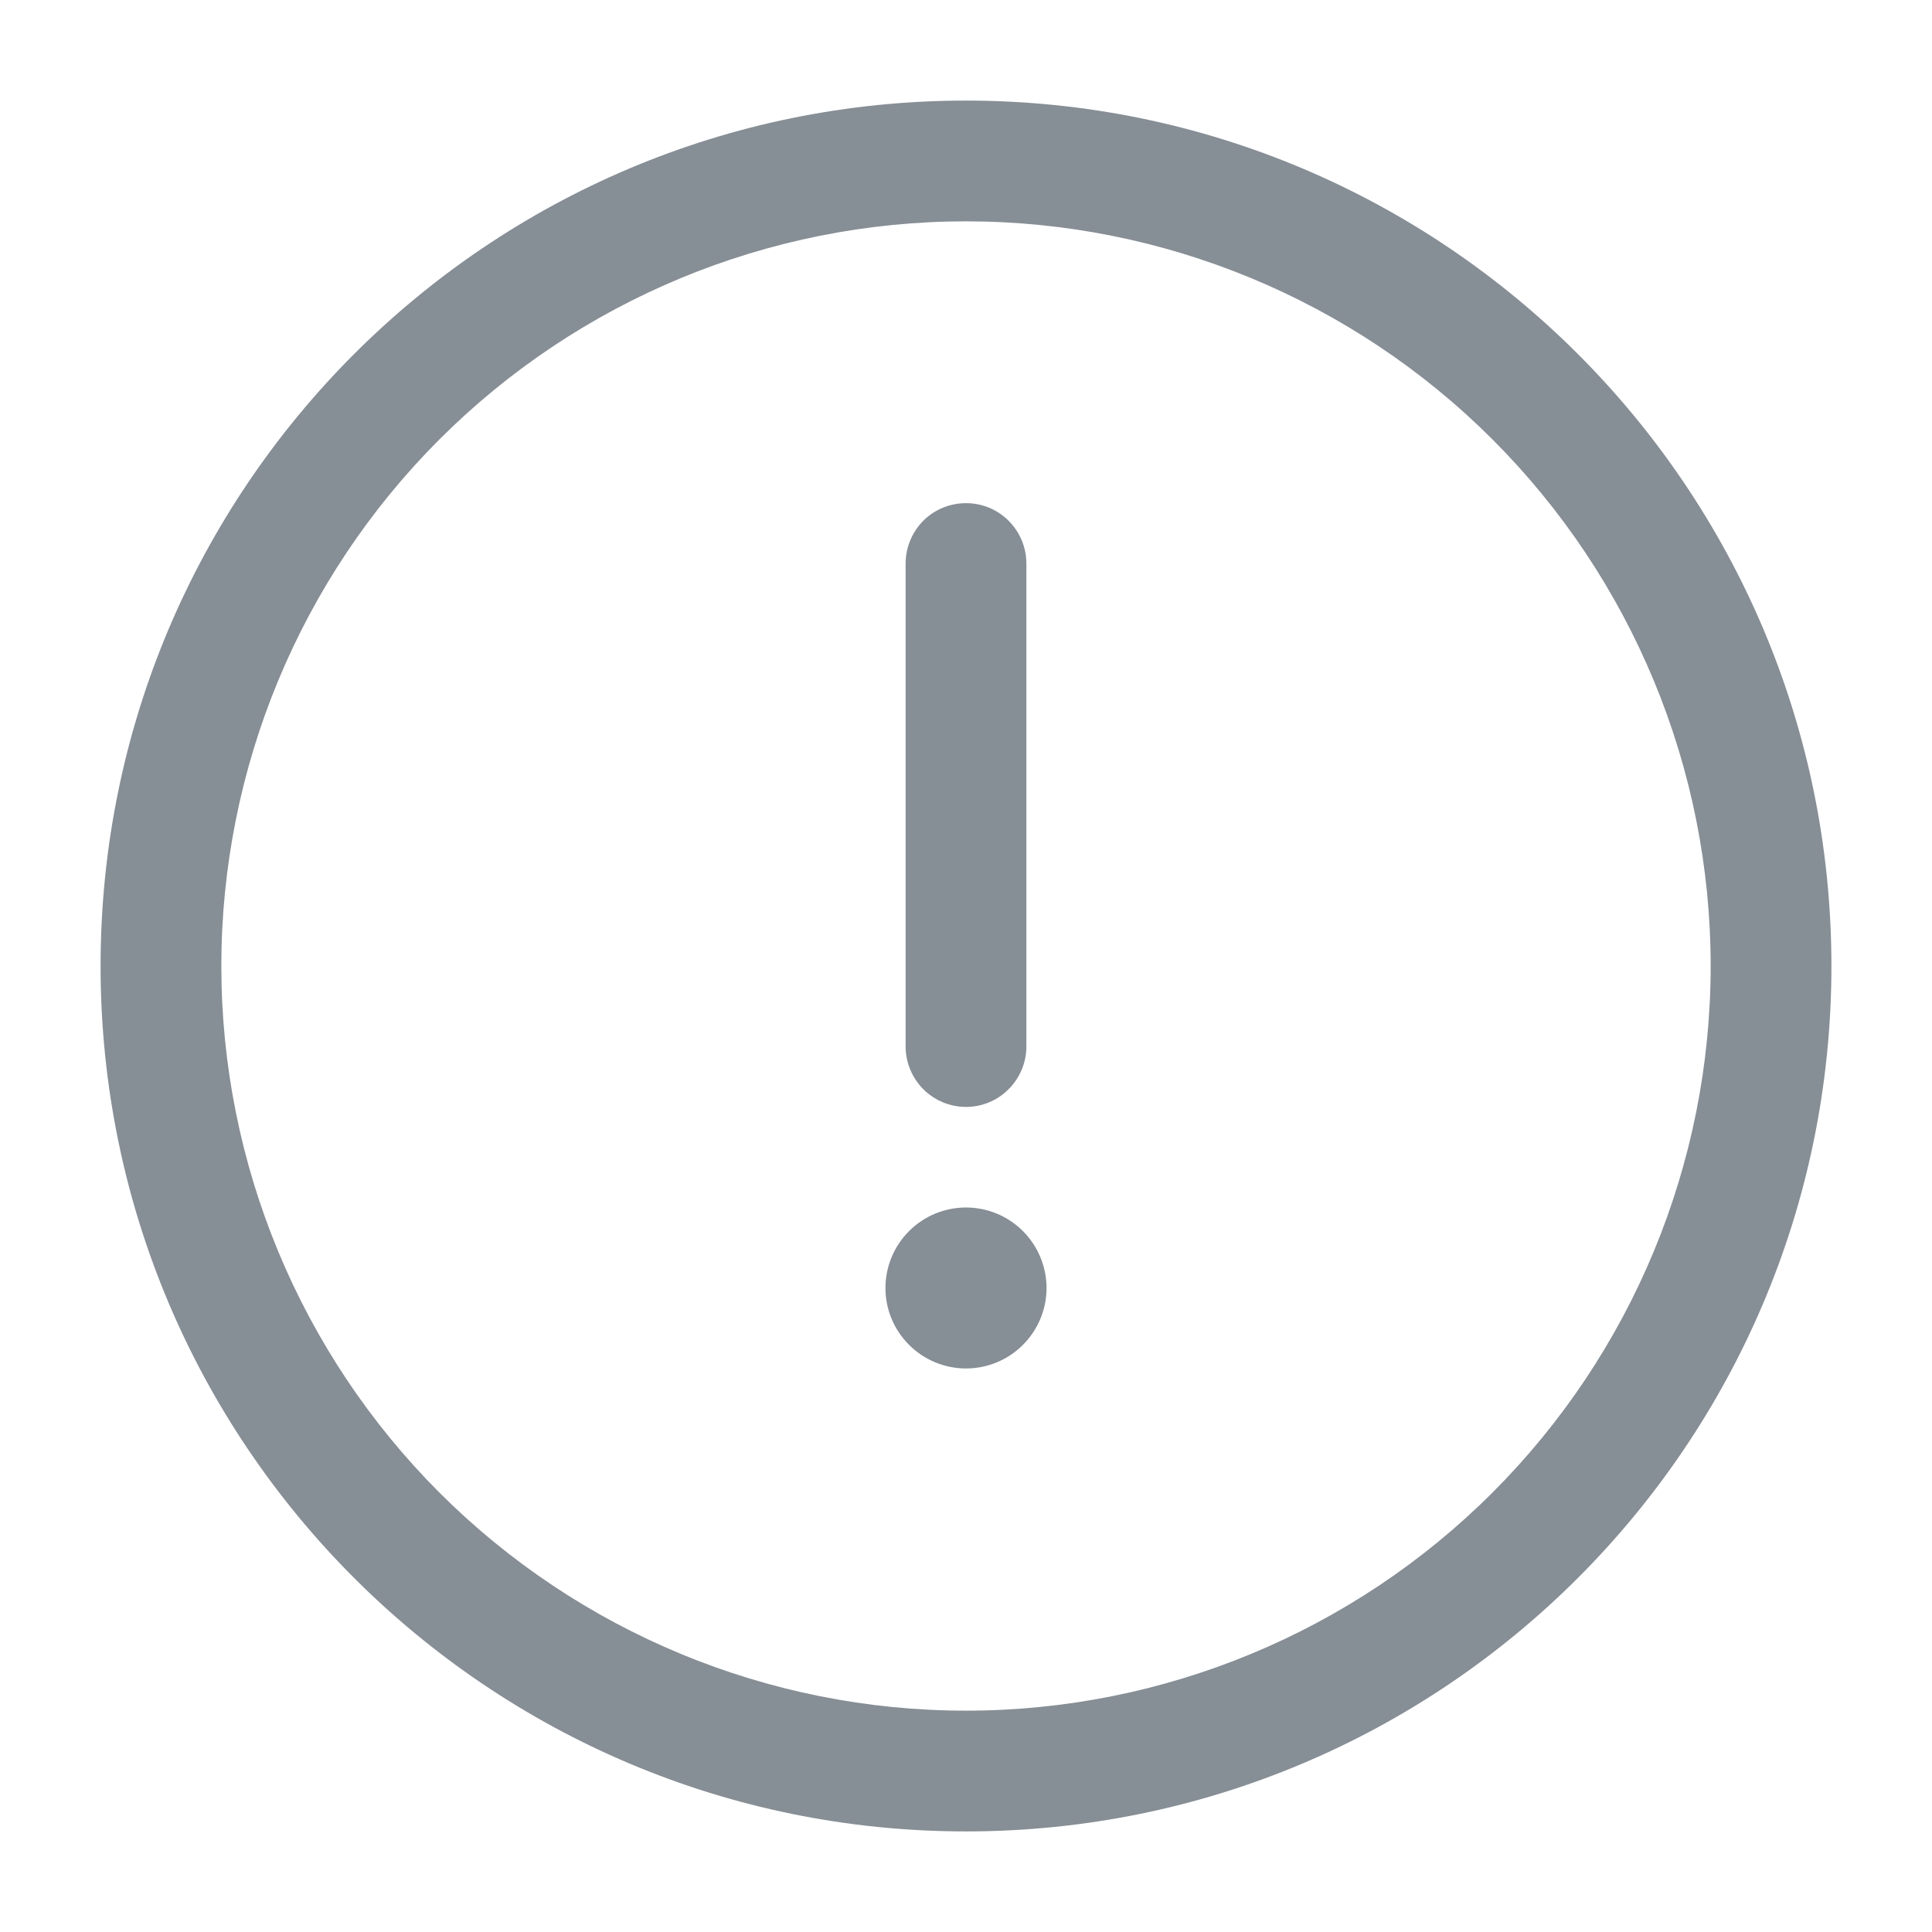 <svg width="16" height="16" viewBox="0 0 16 16" fill="none" xmlns="http://www.w3.org/2000/svg">
<path d="M8 4.167C8.133 4.167 8.26 4.219 8.353 4.313C8.447 4.407 8.5 4.534 8.5 4.667V8.667C8.5 8.799 8.447 8.926 8.353 9.02C8.26 9.114 8.133 9.167 8 9.167C7.867 9.167 7.74 9.114 7.646 9.02C7.553 8.926 7.5 8.799 7.5 8.667V4.667C7.5 4.534 7.553 4.407 7.646 4.313C7.74 4.219 7.867 4.167 8 4.167ZM8 11.333C8.177 11.333 8.346 11.263 8.471 11.138C8.596 11.013 8.667 10.844 8.667 10.667C8.667 10.49 8.596 10.32 8.471 10.195C8.346 10.07 8.177 10 8 10C7.823 10 7.654 10.07 7.529 10.195C7.403 10.32 7.333 10.49 7.333 10.667C7.333 10.844 7.403 11.013 7.529 11.138C7.654 11.263 7.823 11.333 8 11.333Z" fill="#868E96"/>
<path fill-rule="evenodd" clip-rule="evenodd" d="M0.833 8C0.833 4.042 4.042 0.833 8 0.833C11.958 0.833 15.167 4.042 15.167 8C15.167 11.958 11.958 15.167 8 15.167C4.042 15.167 0.833 11.958 0.833 8ZM8 1.833C6.364 1.833 4.796 2.483 3.639 3.639C2.483 4.796 1.833 6.364 1.833 8C1.833 9.636 2.483 11.204 3.639 12.361C4.796 13.517 6.364 14.167 8 14.167C9.635 14.167 11.204 13.517 12.36 12.361C13.517 11.204 14.167 9.636 14.167 8C14.167 6.364 13.517 4.796 12.36 3.639C11.204 2.483 9.635 1.833 8 1.833Z" fill="#868E96"/>
</svg>
